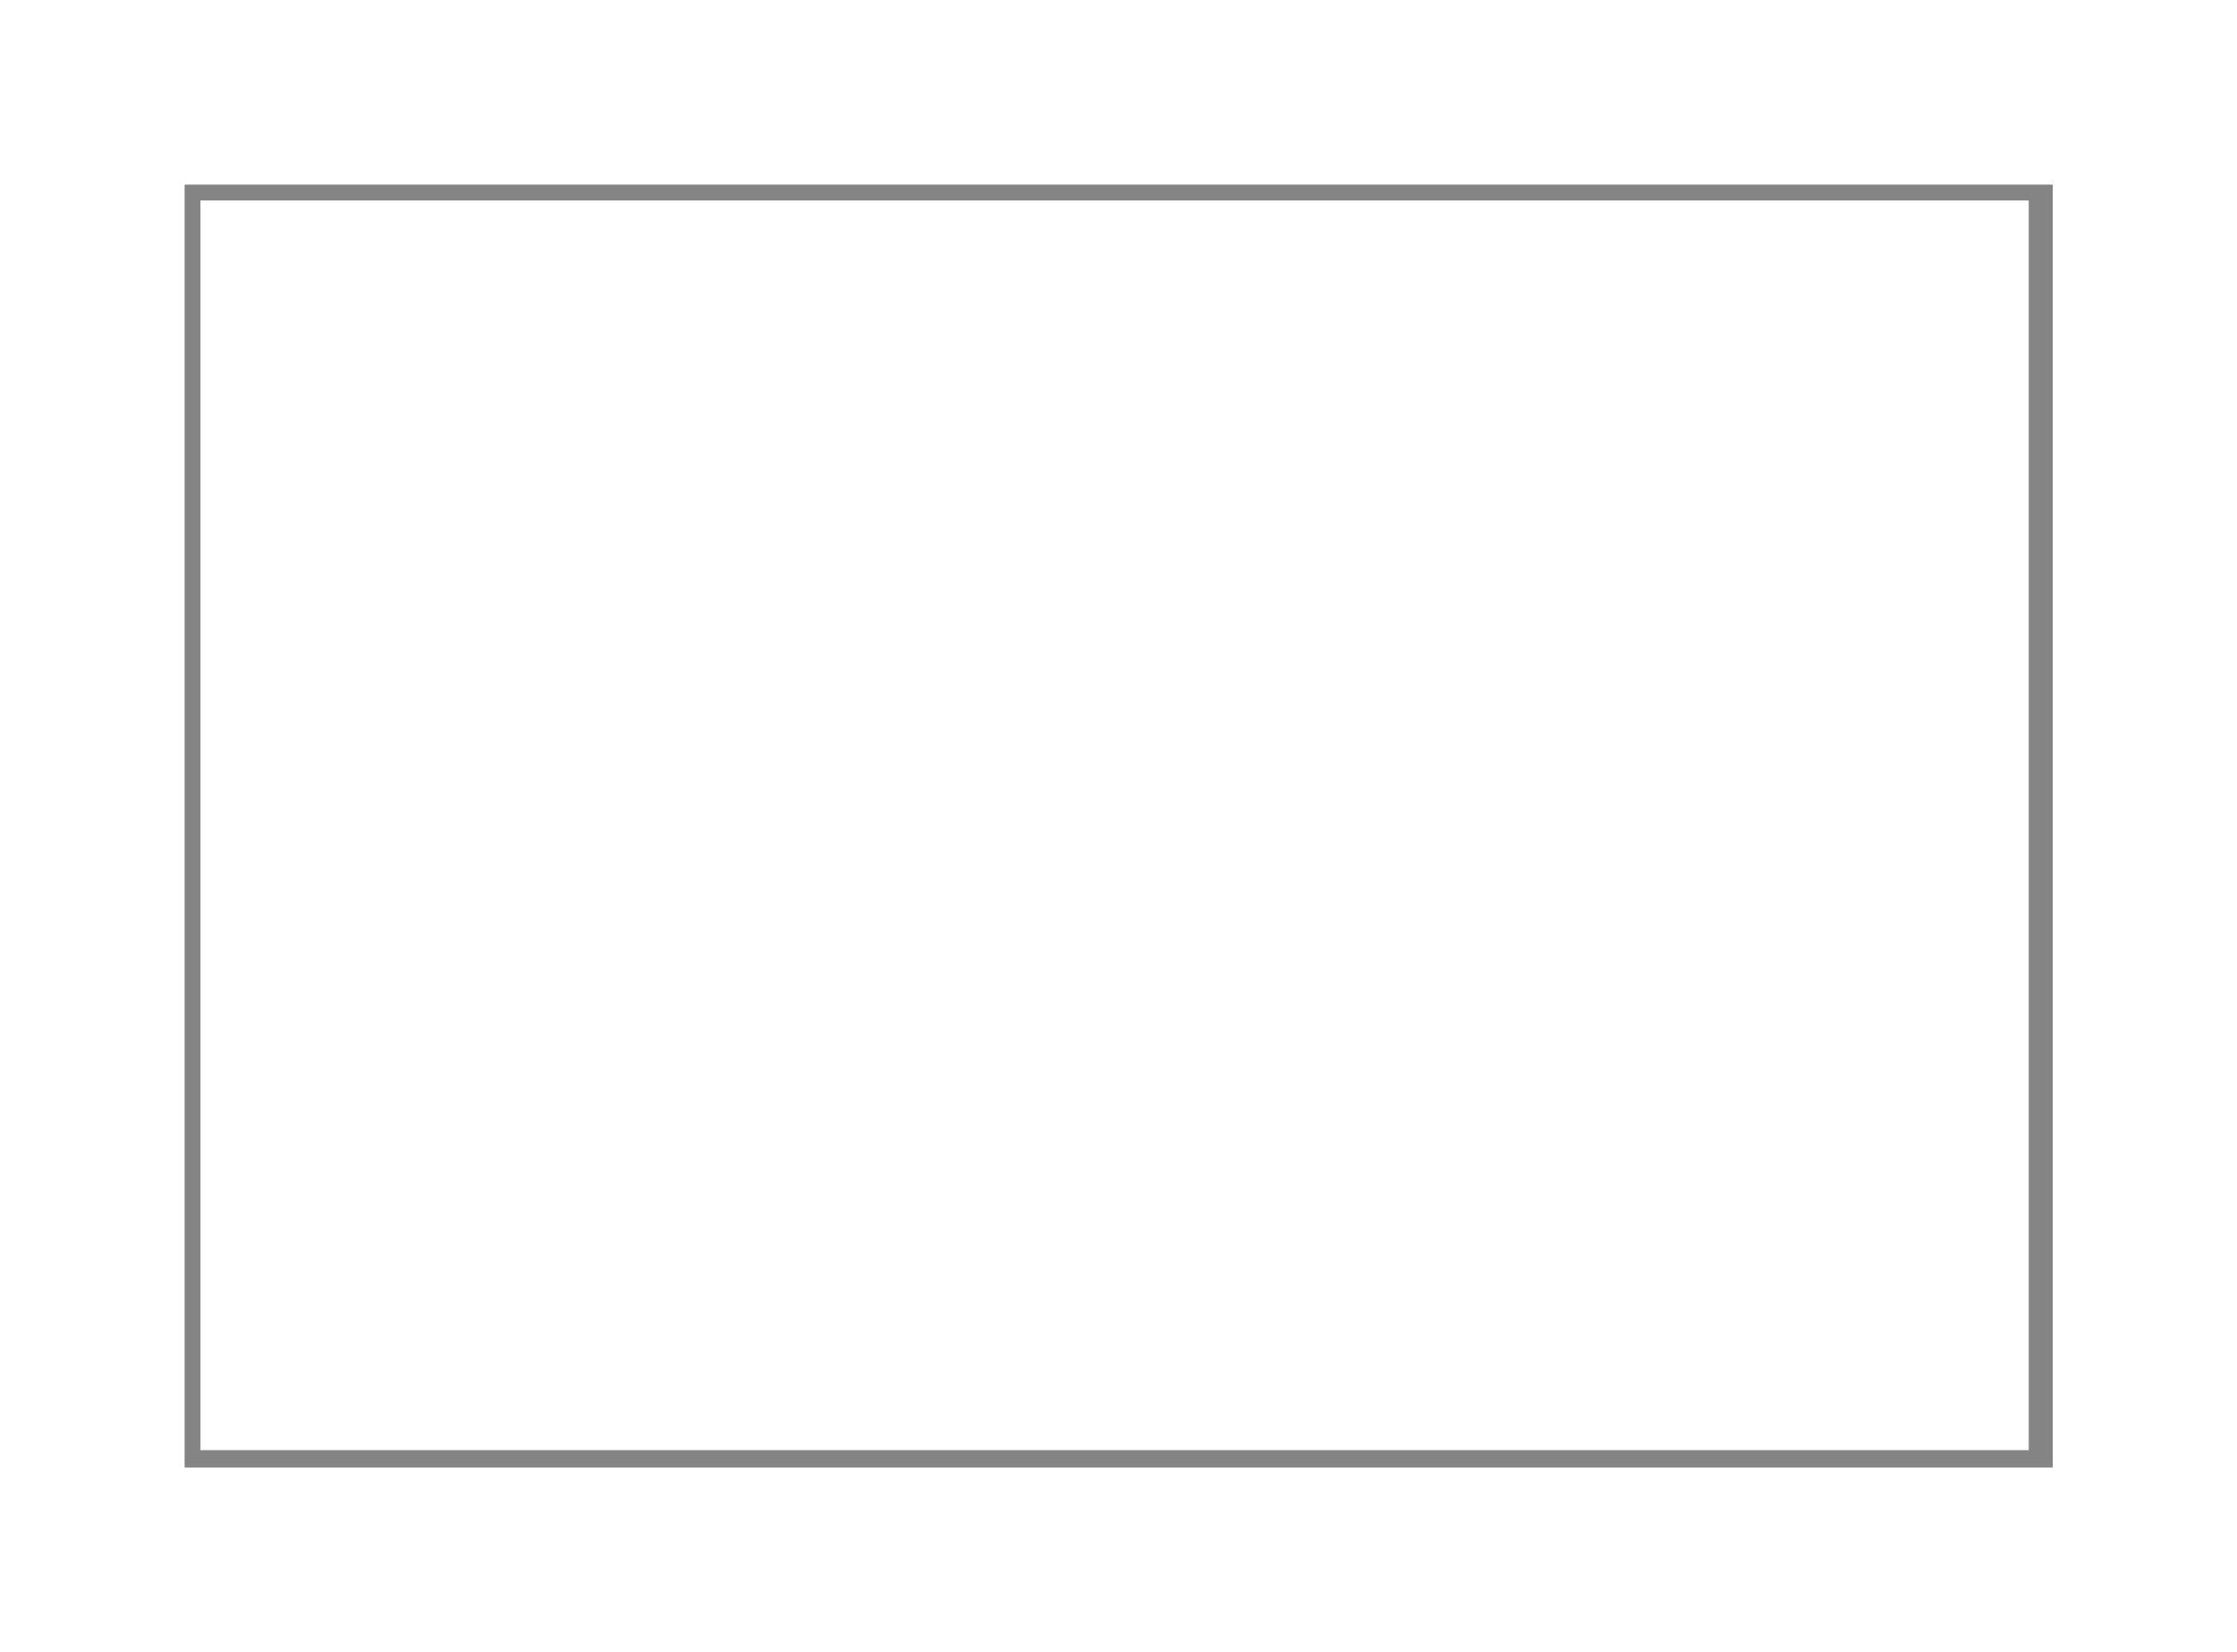 <svg xmlns="http://www.w3.org/2000/svg" viewBox="0 0 219.07 161.77"><rect x="0" y="0" width="219.07" height="161.77" fill="#333333" stroke="none"/><defs><style>.cls-1{fill:#fff;}.cls-2{fill:#848484;}</style></defs><g id="Layer_2" data-name="Layer 2"><g id="fireworks_2" data-name="fireworks 2"><g id="Group_18" data-name="Group 18"><path id="Path_690" data-name="Path 690" class="cls-1" d="M0,0V161.77H219.07V0ZM201,143.66H18.11V18.11H201Z"/><rect id="Rectangle_622" data-name="Rectangle 622" class="cls-1" x="19.59" y="19.59" width="179.12" height="122.45"/><path id="Path_691" data-name="Path 691" class="cls-2" d="M18.11,18.11V143.66H201V18.11ZM198.71,142H19.59V19.59H198.71Z"/></g></g></g></svg>